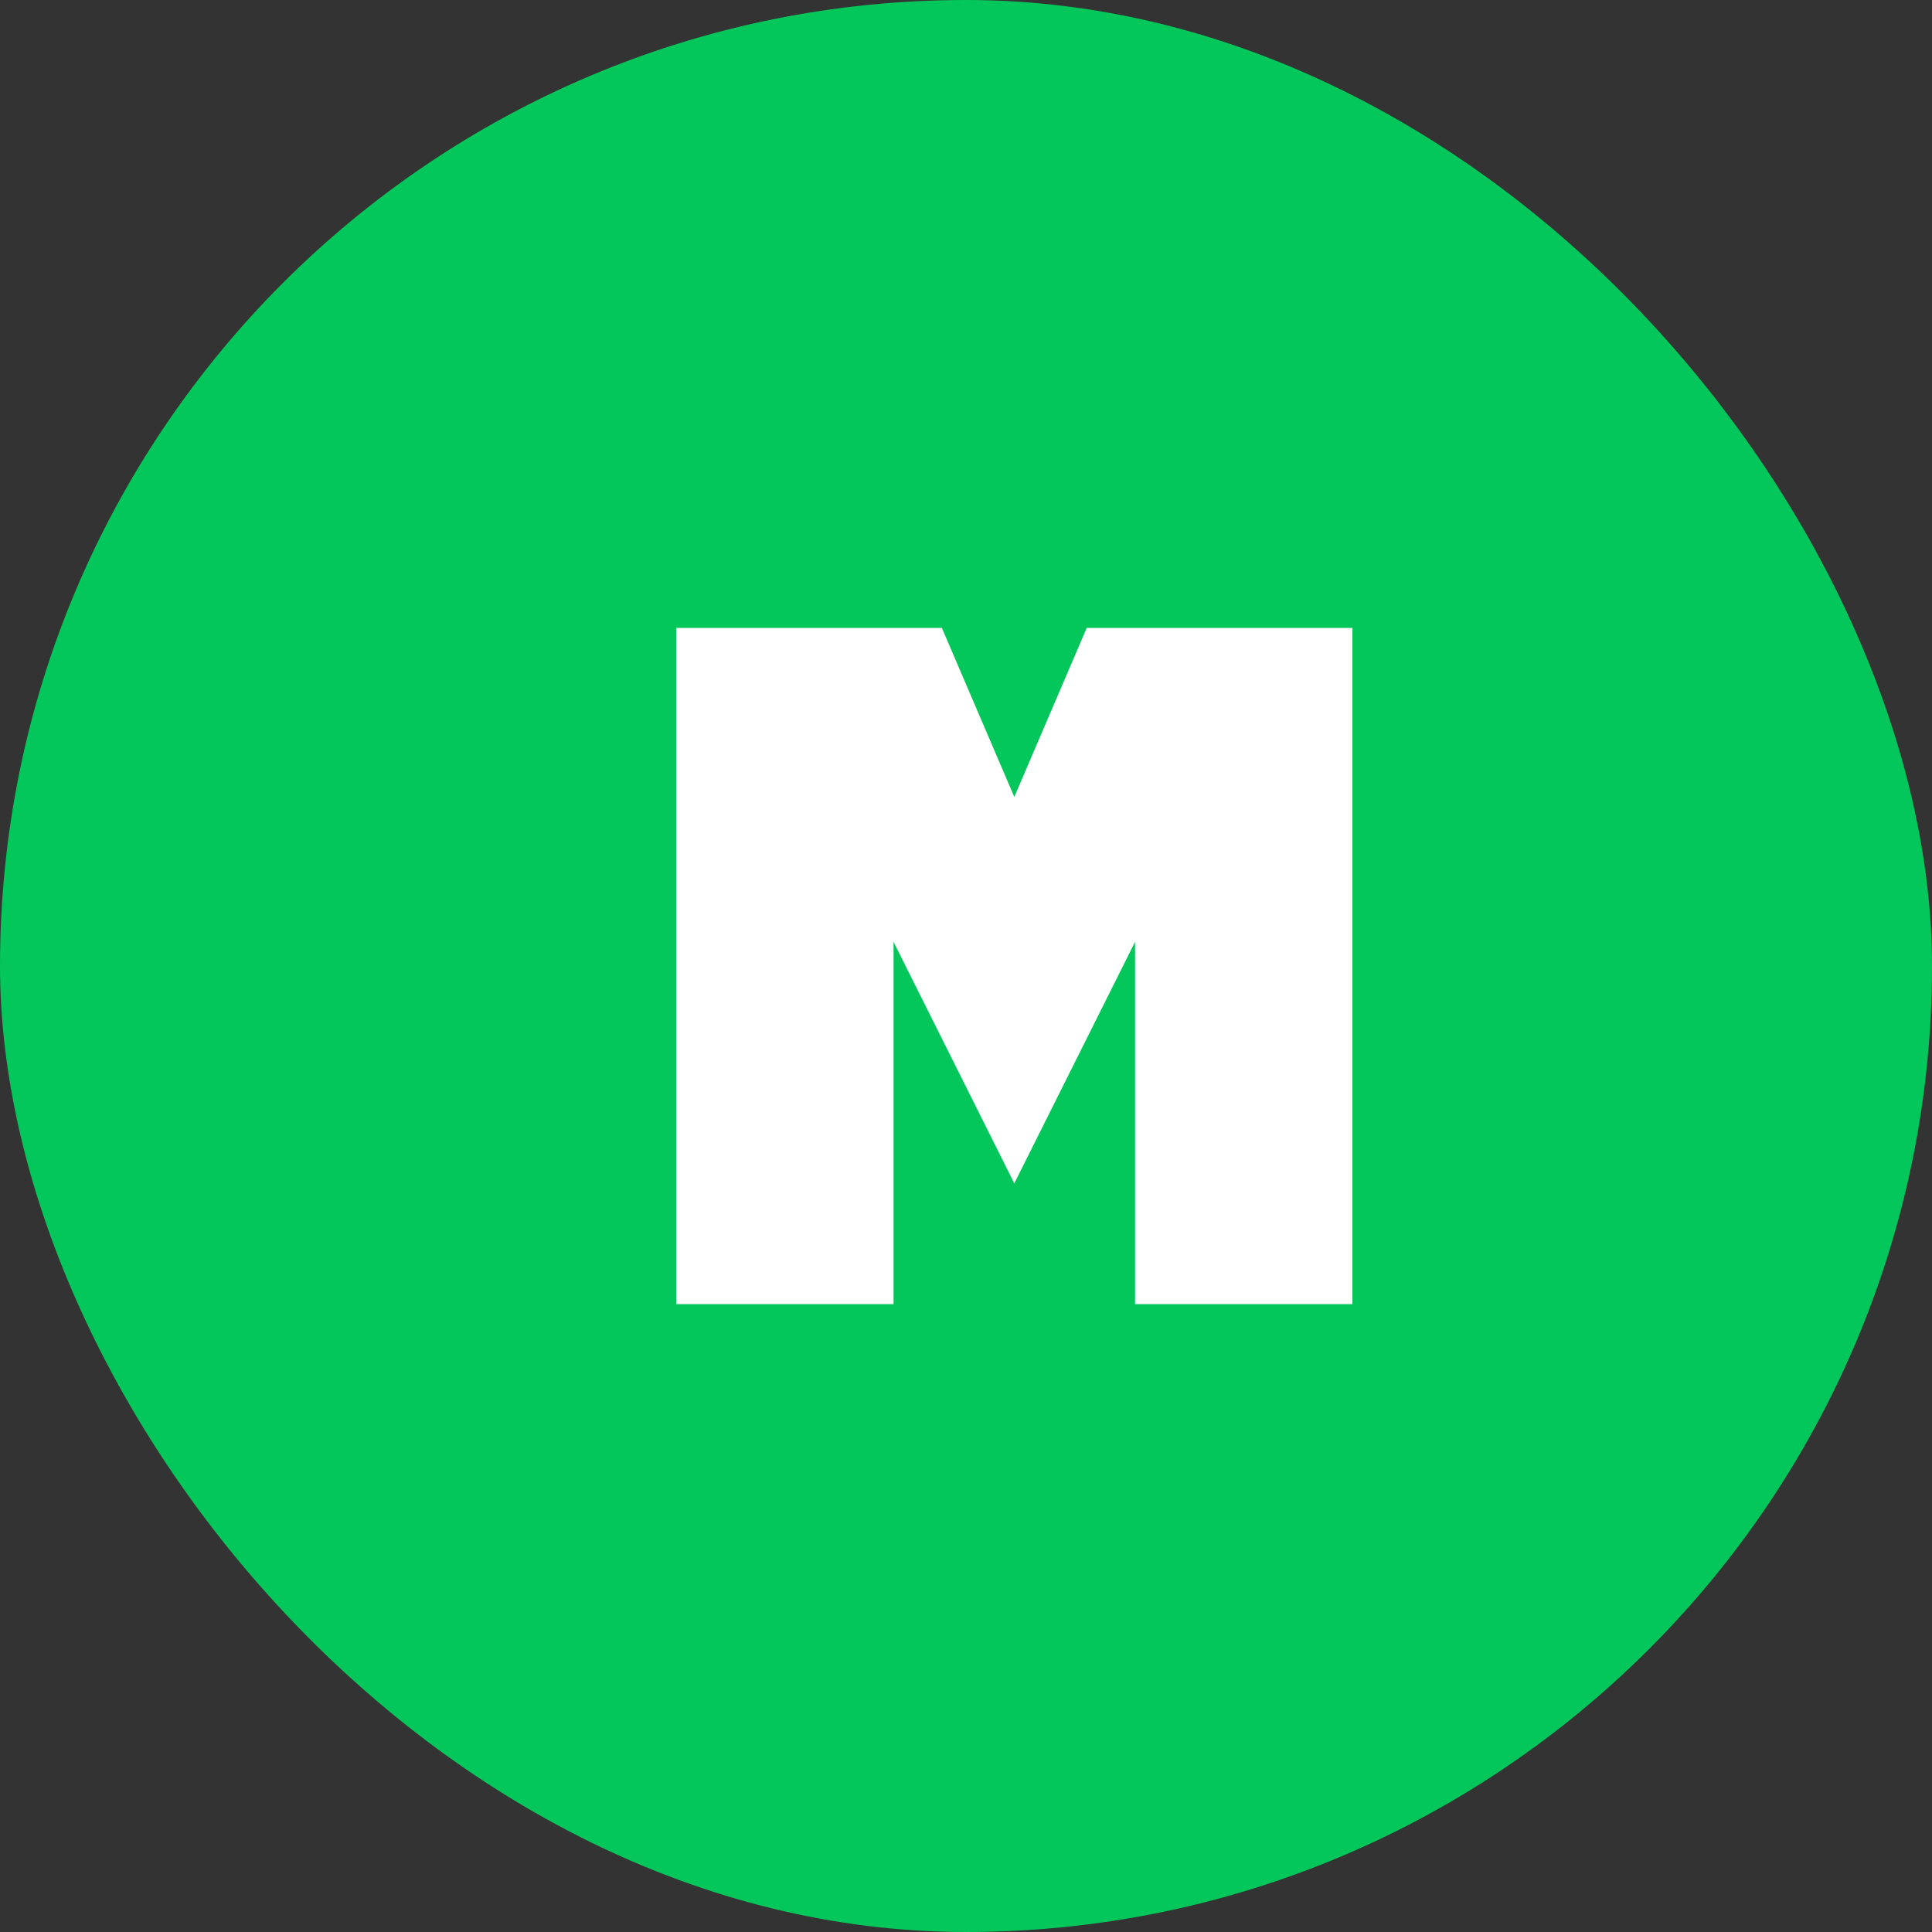<svg width="18" height="18" viewBox="0 0 40 40" fill="none" xmlns="http://www.w3.org/2000/svg">
  <rect x="0" y="0" width="40" height="40" fill="#333333" stroke="none"/>
  <rect width="40" height="40" rx="20" fill="#03C75A"/>
  <path d="M14 13H19.5L21 16.5L22.5 13H28V27H23.5V19.5L21 24.5L18.5 19.5V27H14V13Z" fill="white"/>
</svg> 